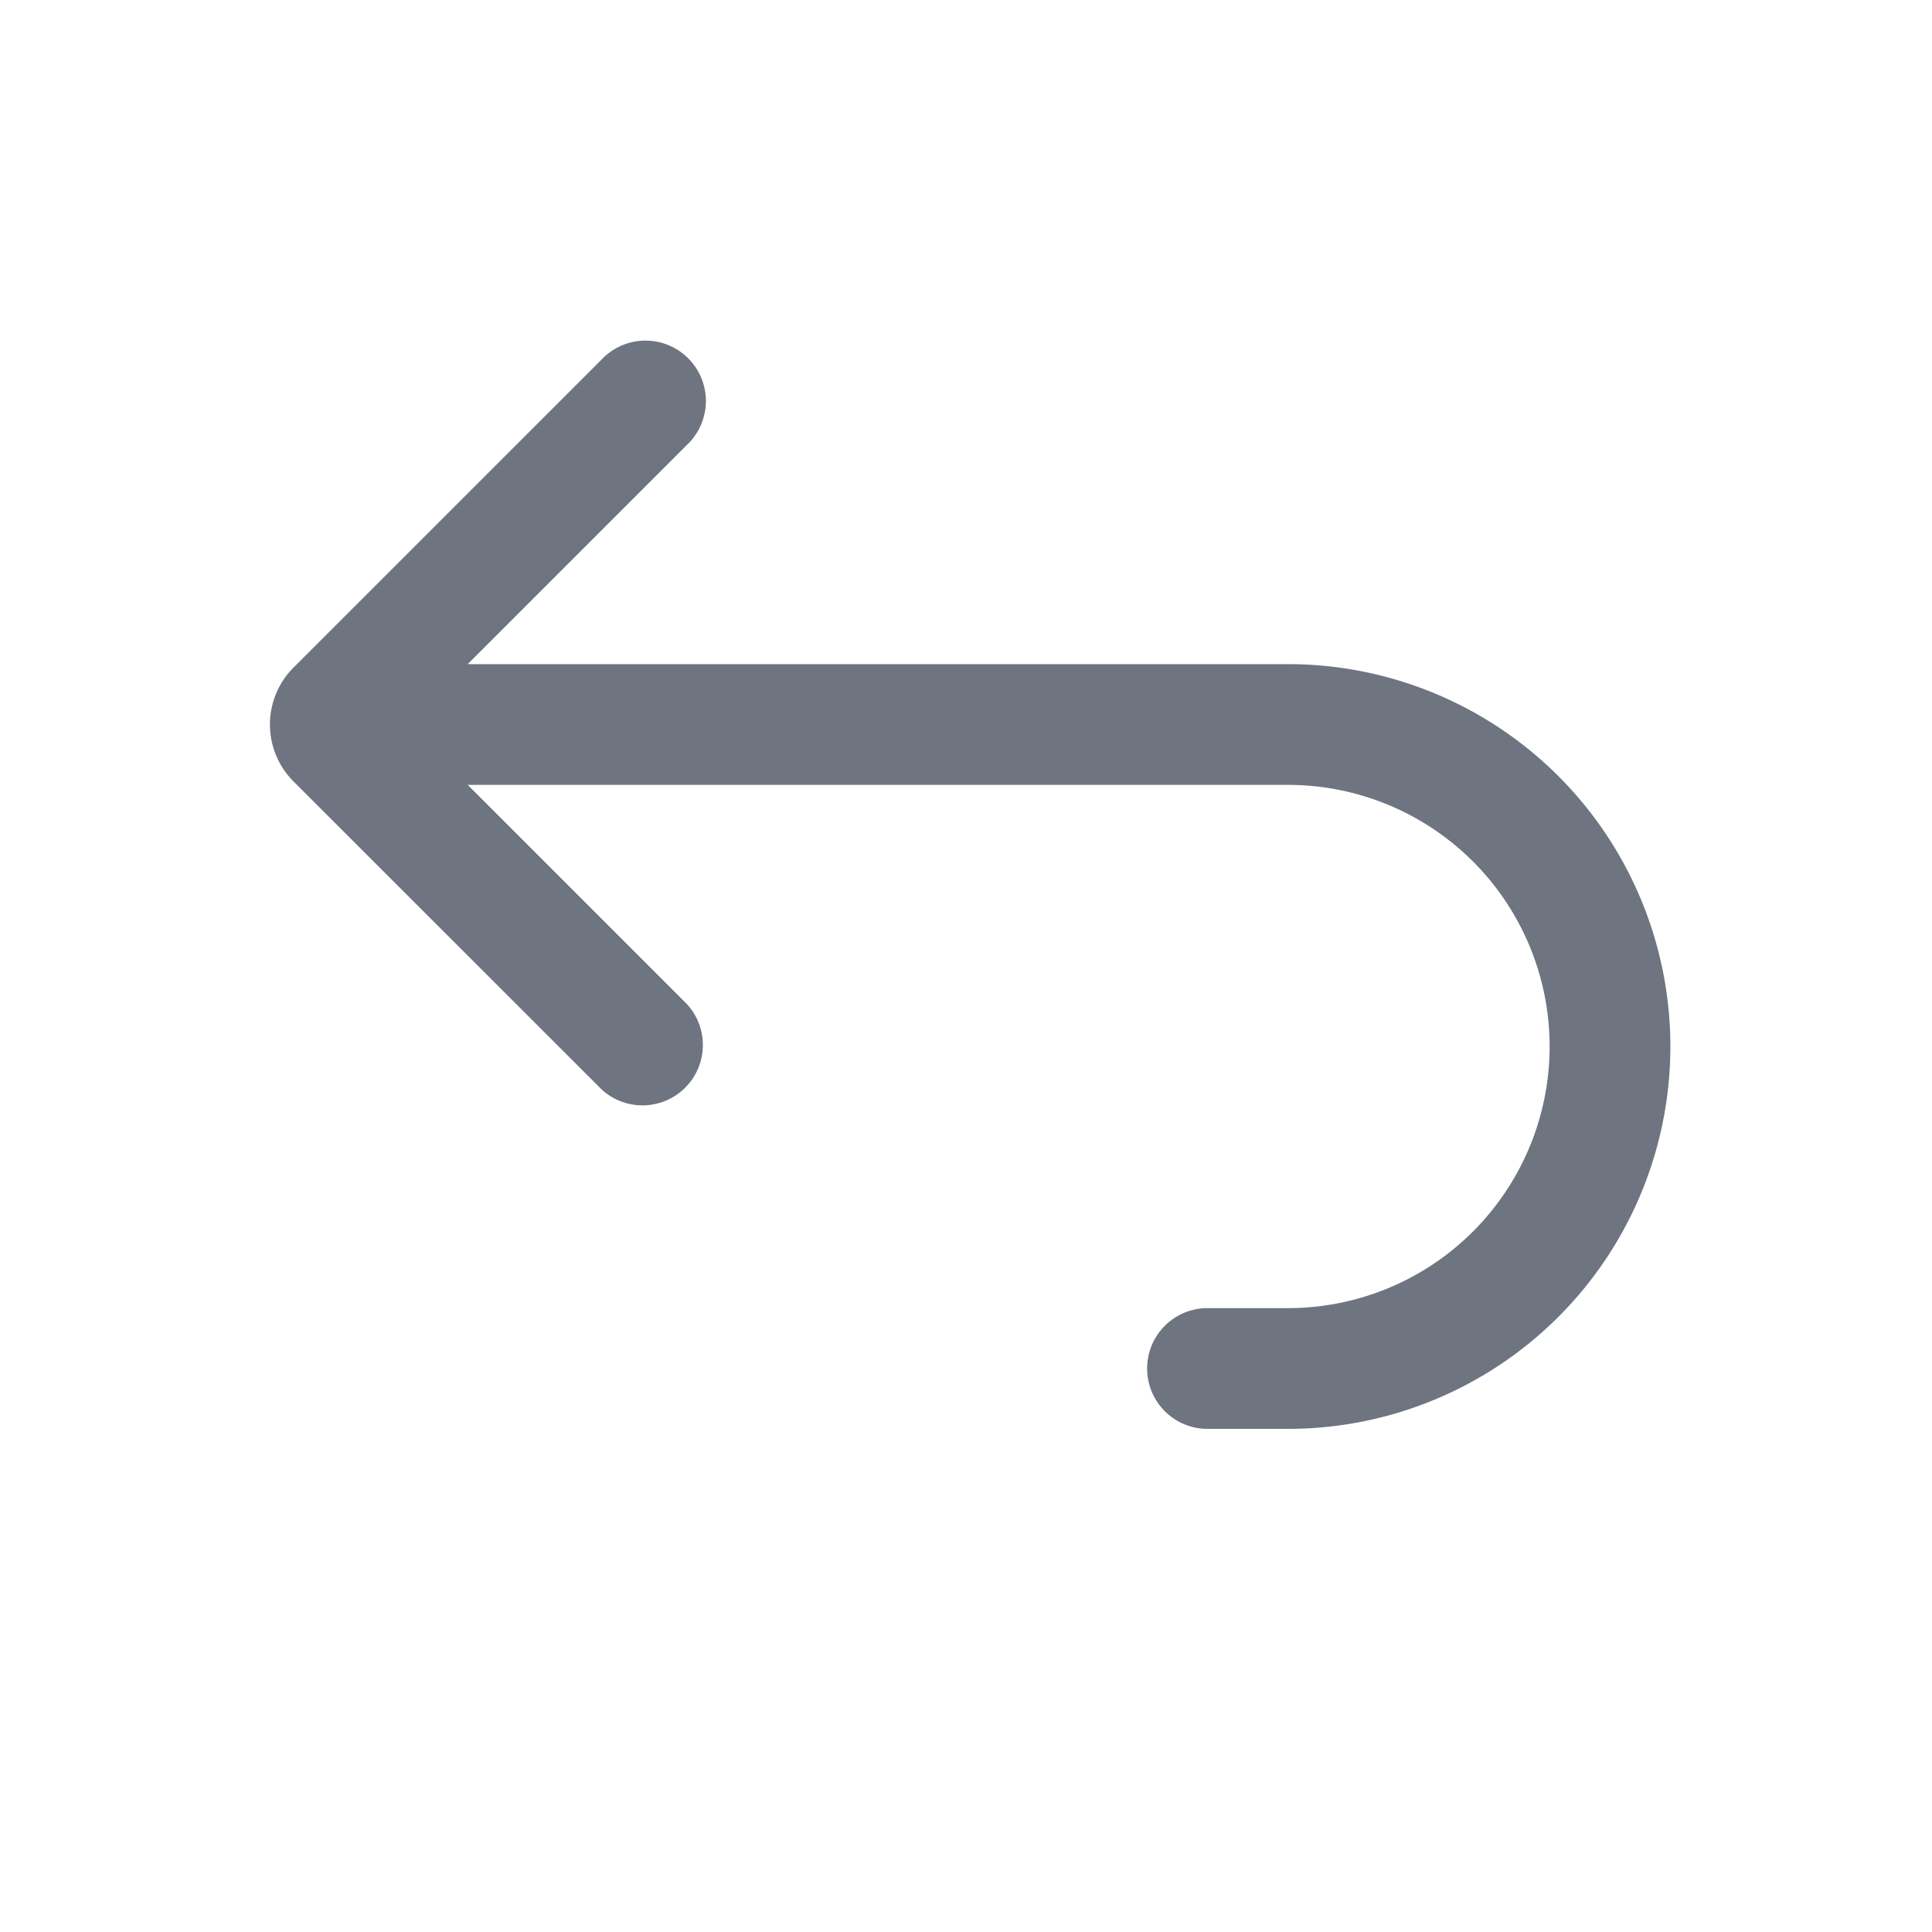 <svg width="24" height="24" fill="none" xmlns="http://www.w3.org/2000/svg"><path fill-rule="evenodd" clip-rule="evenodd" d="M8.53 5.53a.75.75 0 1 0-1.06-1.06L3.646 8.293a1 1 0 0 0 0 1.414L7.47 13.53a.75.75 0 0 0 1.06-1.06L5.81 9.75H16a3.25 3.25 0 0 1 0 6.5h-1a.75.75 0 1 0 0 1.5h1a4.75 4.75 0 0 0 0-9.5H5.81l2.72-2.72Z" fill="#6E7480"/></svg>